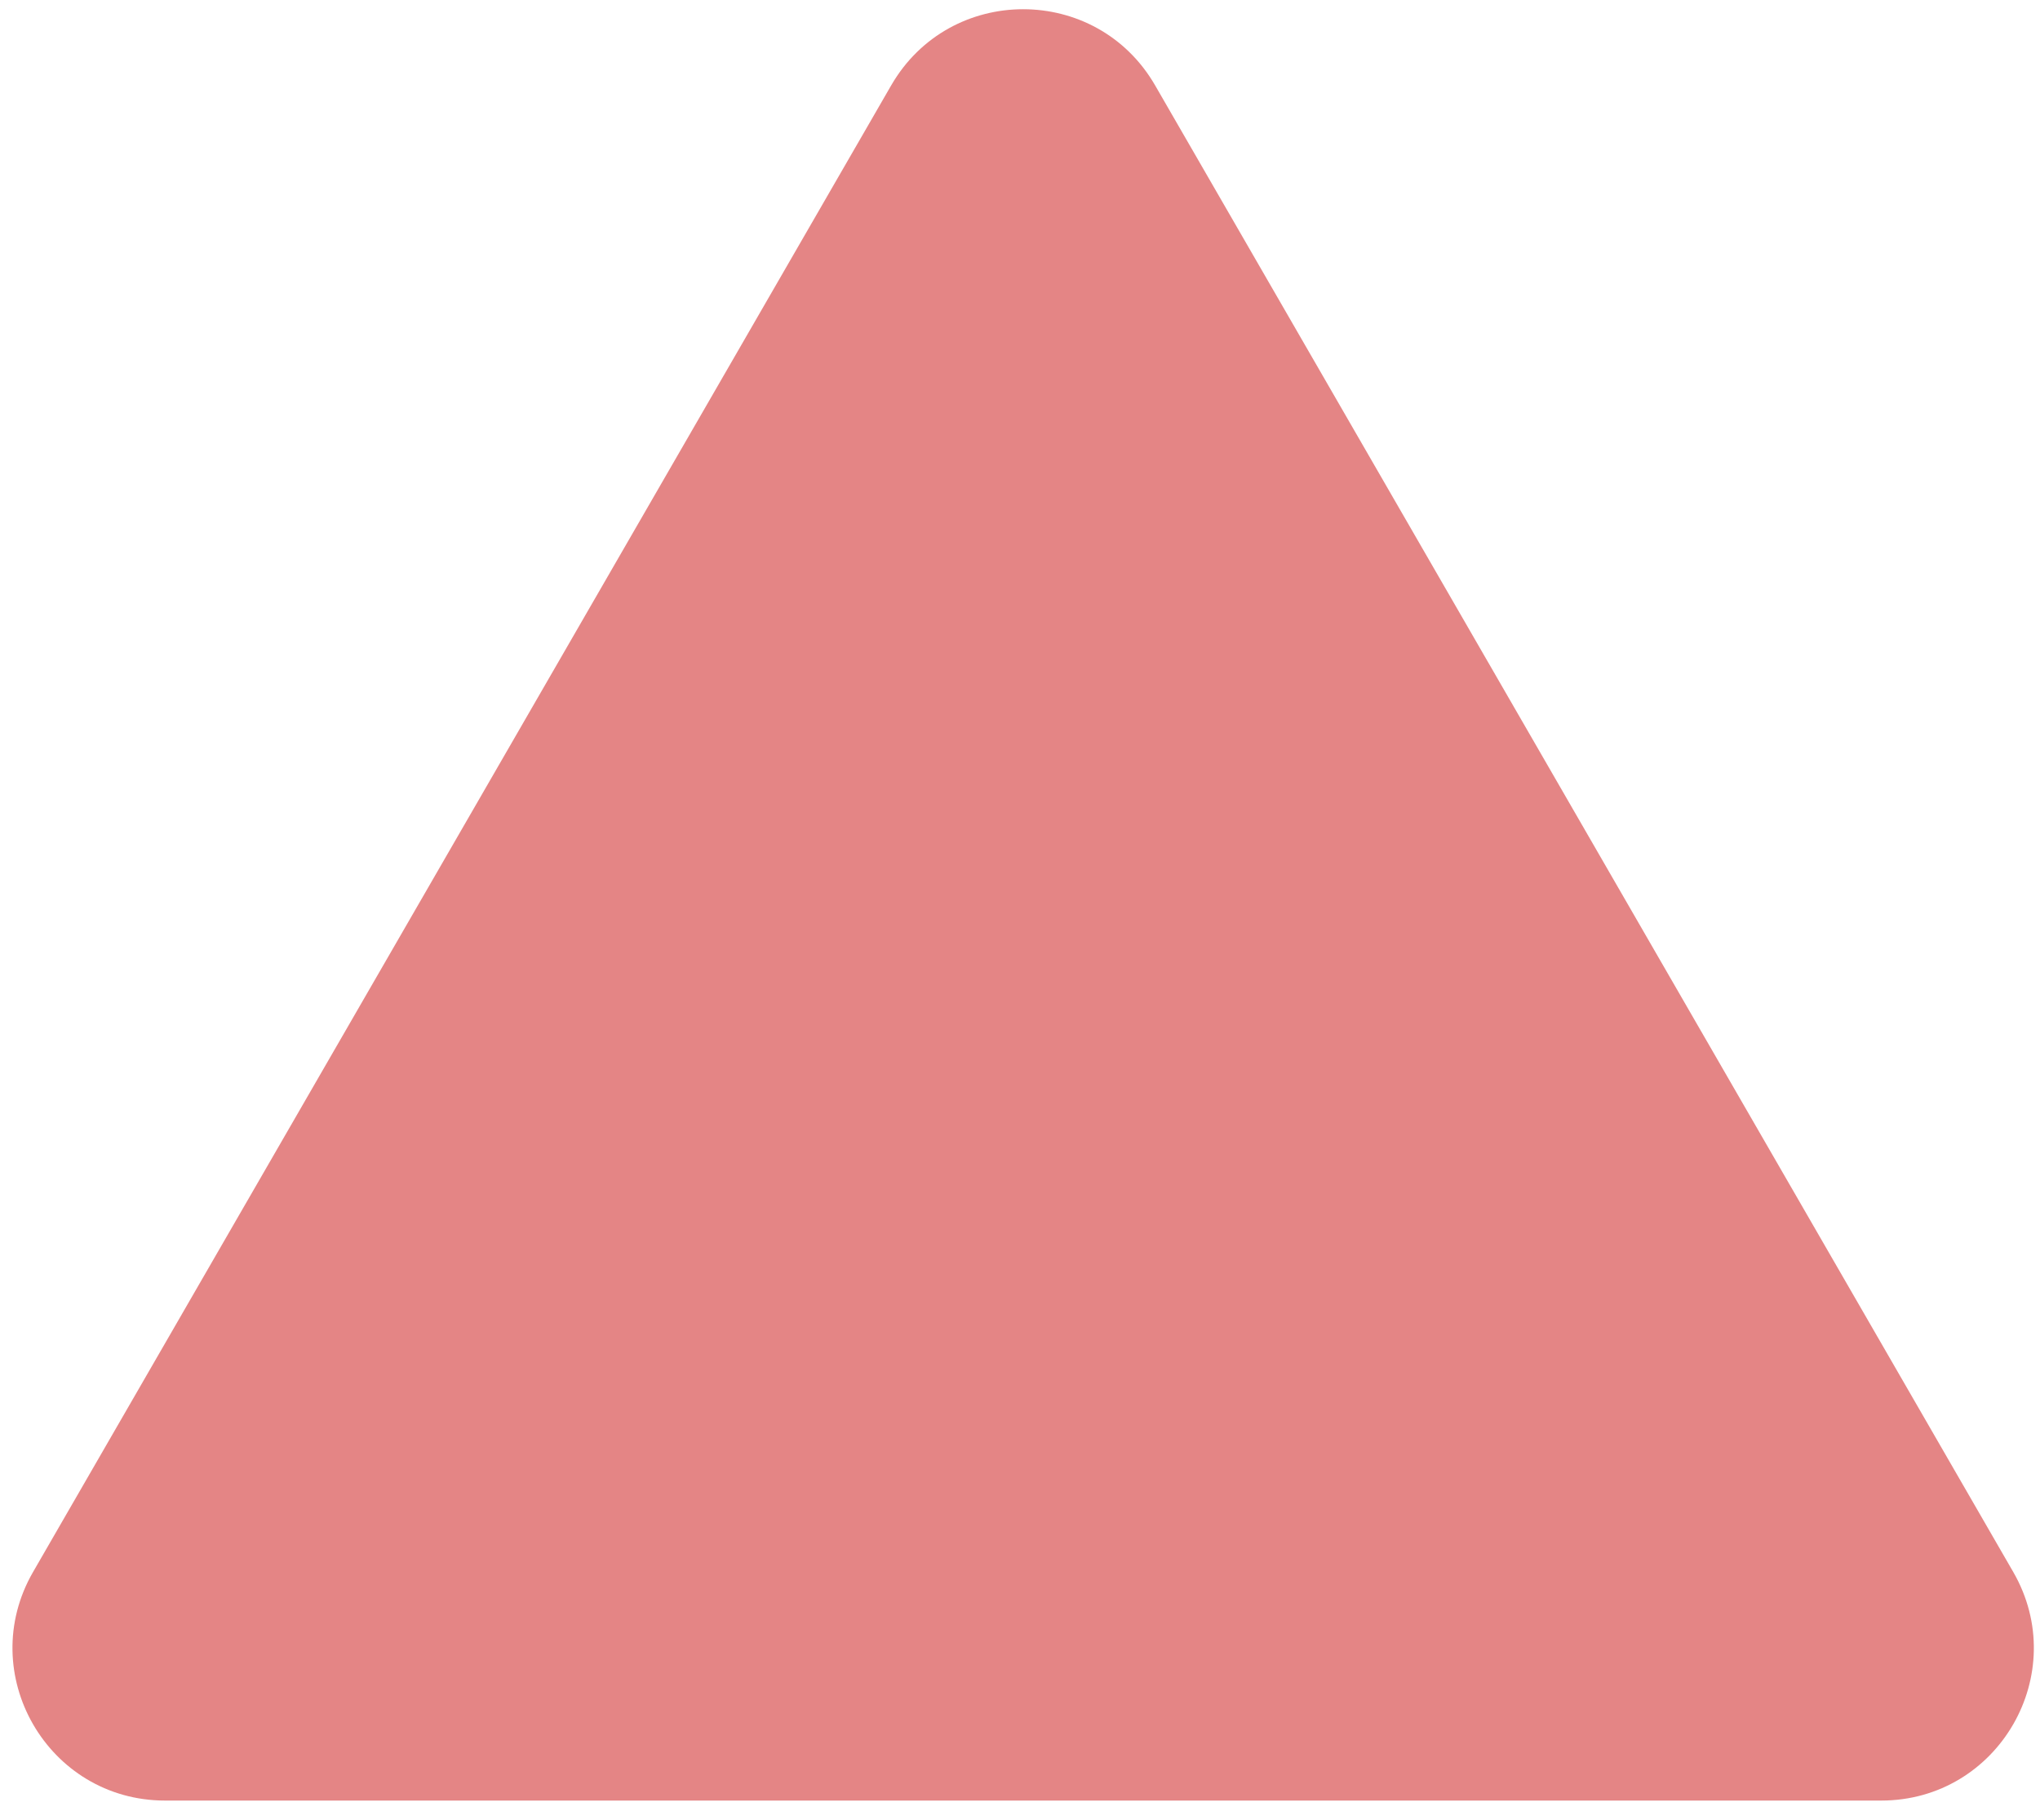 <svg width="74" height="66" viewBox="0 0 74 66" fill="none" xmlns="http://www.w3.org/2000/svg">
<path d="M32.326 3.099C34.454 -0.587 39.775 -0.587 41.903 3.099L73.028 57.01C75.156 60.696 72.496 65.303 68.24 65.303H5.989C1.733 65.303 -0.927 60.696 1.201 57.01L32.326 3.099Z" fill="#E48585"/>
</svg>
